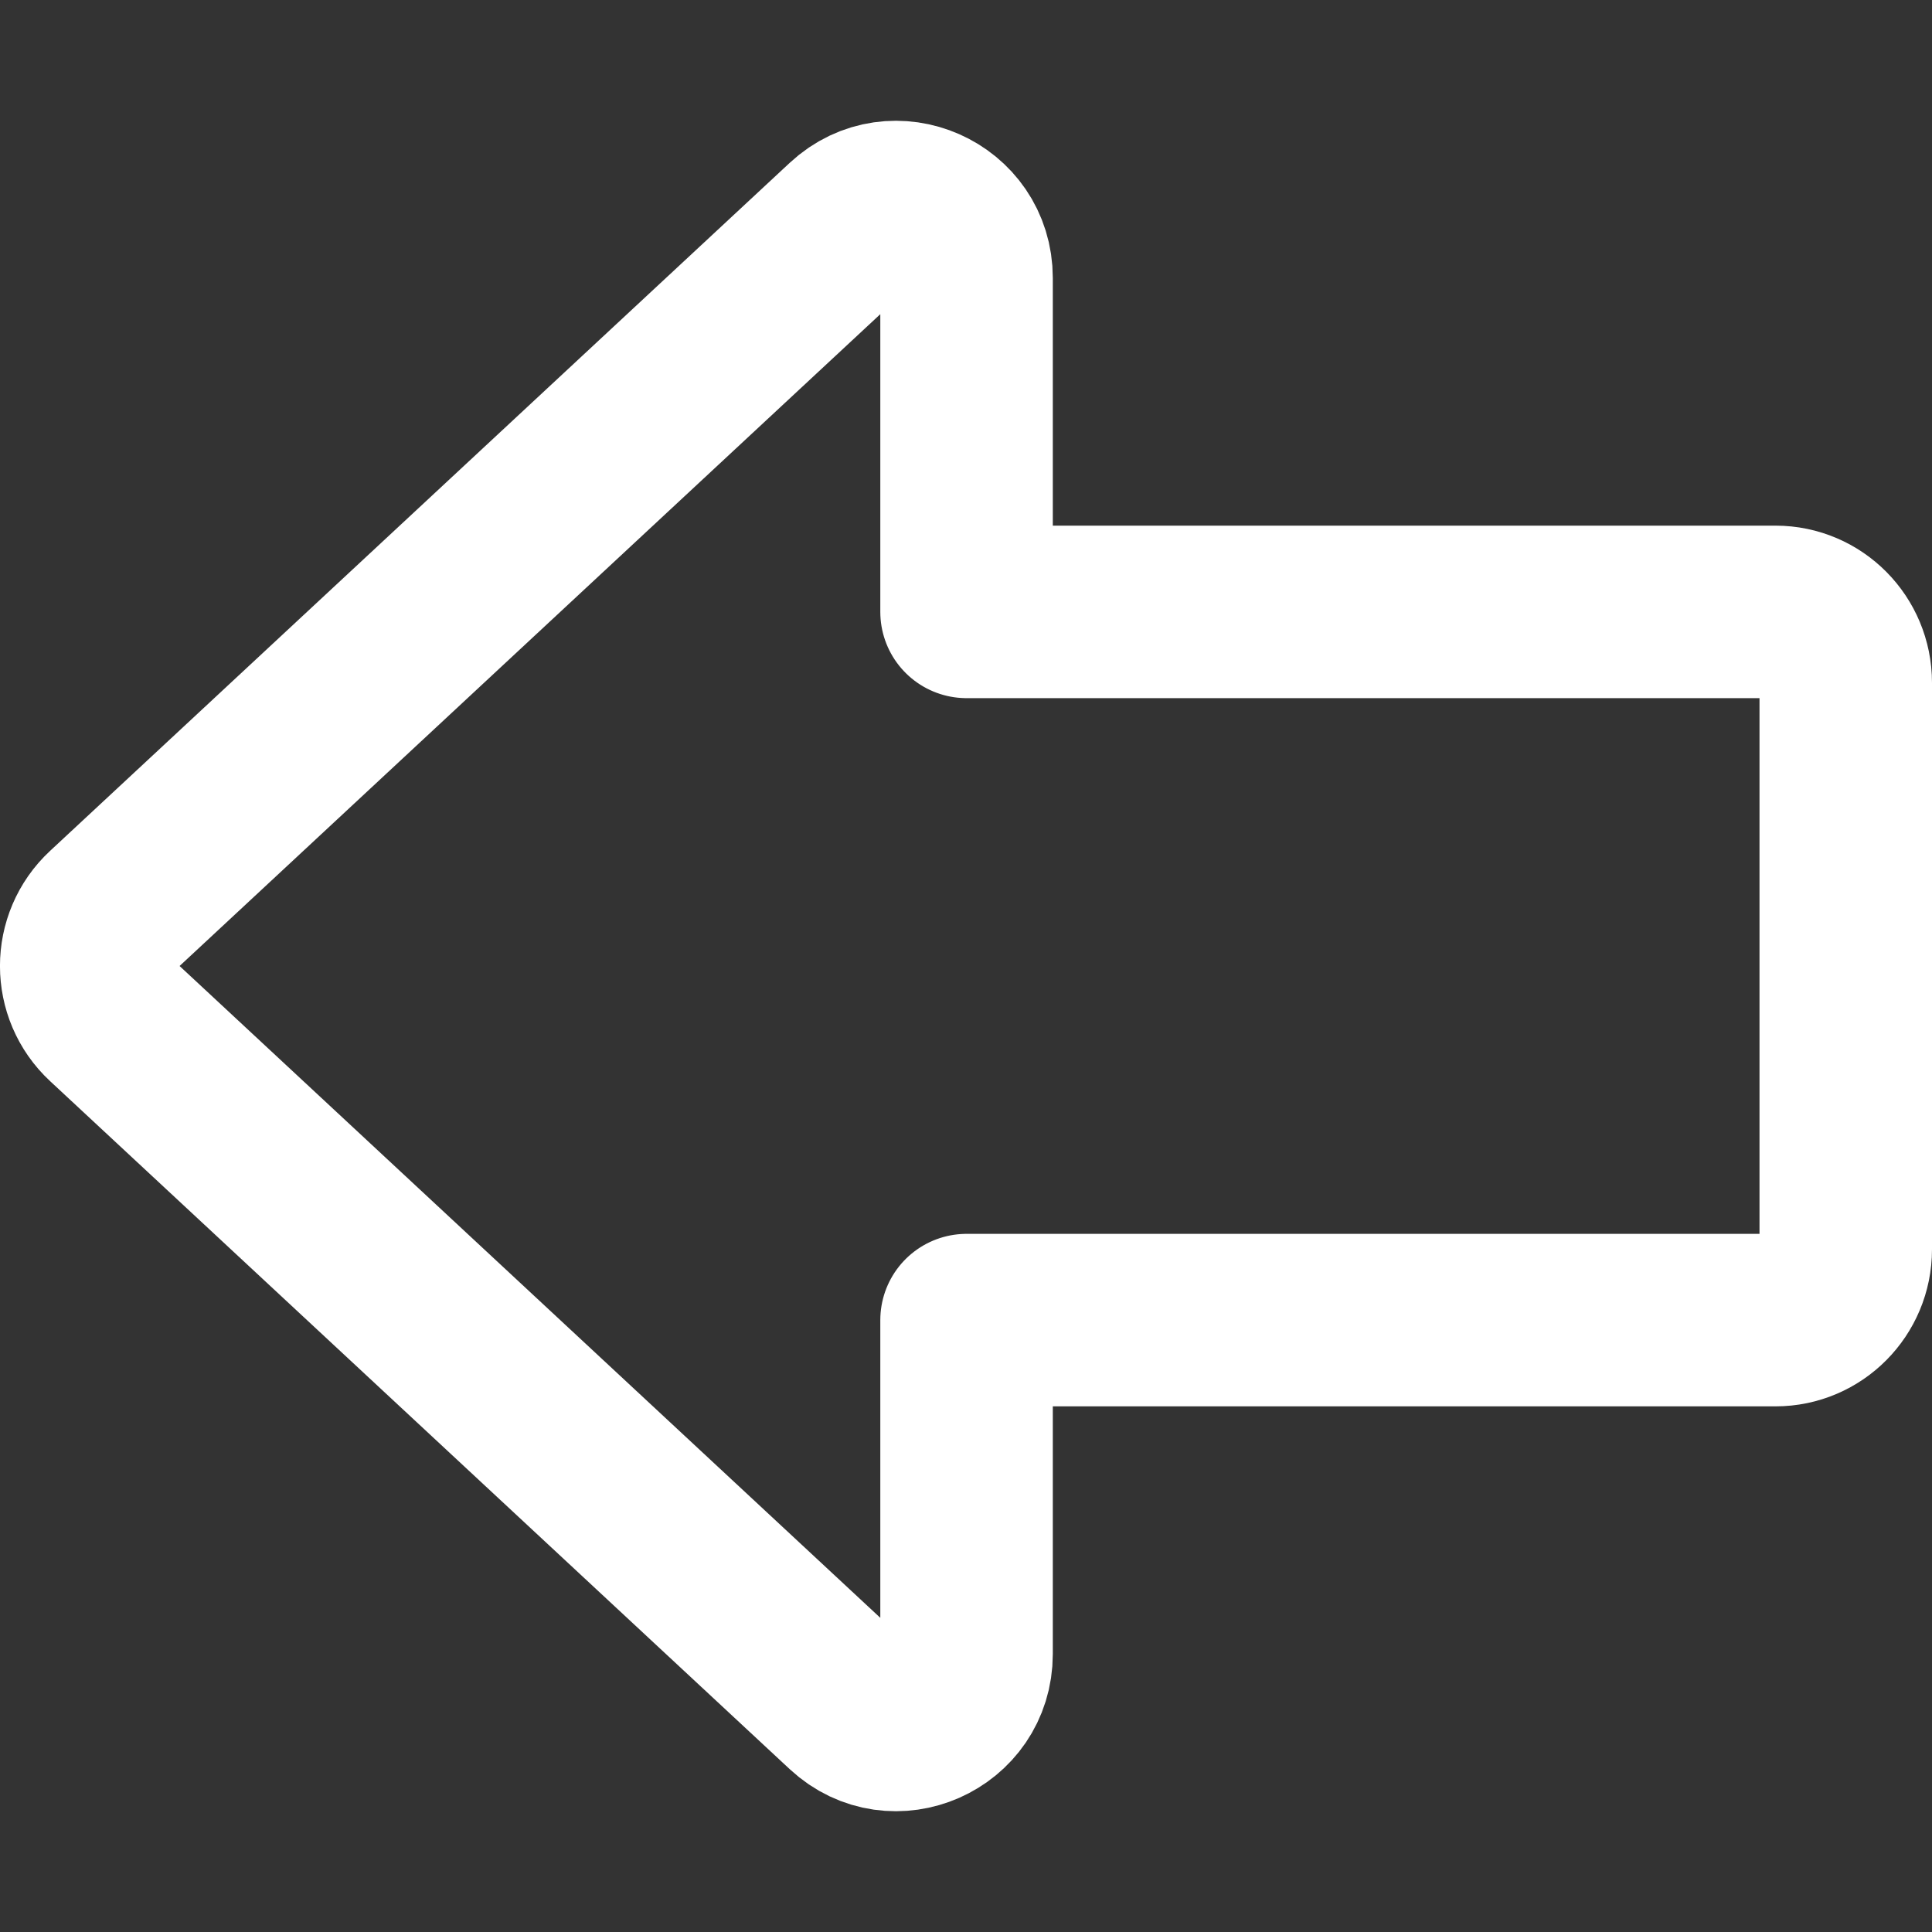 <svg width="14" height="14" viewBox="0 0 14 14" fill="none" xmlns="http://www.w3.org/2000/svg">
<rect x="0" y="0" width="14" height="14" fill="#333333" stroke="none"/>
<g clip-path="url(#clip0_85_14)">
<path d="M0.789 7.377L6.149 12.363C6.476 12.666 7.004 12.433 7.004 11.986V9.566H12.866C13.147 9.566 13.375 9.336 13.375 9.053V4.948C13.375 4.664 13.147 4.434 12.866 4.434H7.004V2.014C7.004 1.567 6.476 1.334 6.149 1.637L0.789 6.623C0.57 6.826 0.57 7.174 0.789 7.377Z" stroke="white" stroke-width="1.25" stroke-linecap="round" stroke-linejoin="round"/>
</g>
<defs>
<clipPath id="clip0_85_14">
<rect width="14" height="14" fill="white" transform="matrix(0 -1 1 0 0 14)"/>
</clipPath>
</defs>
</svg>
